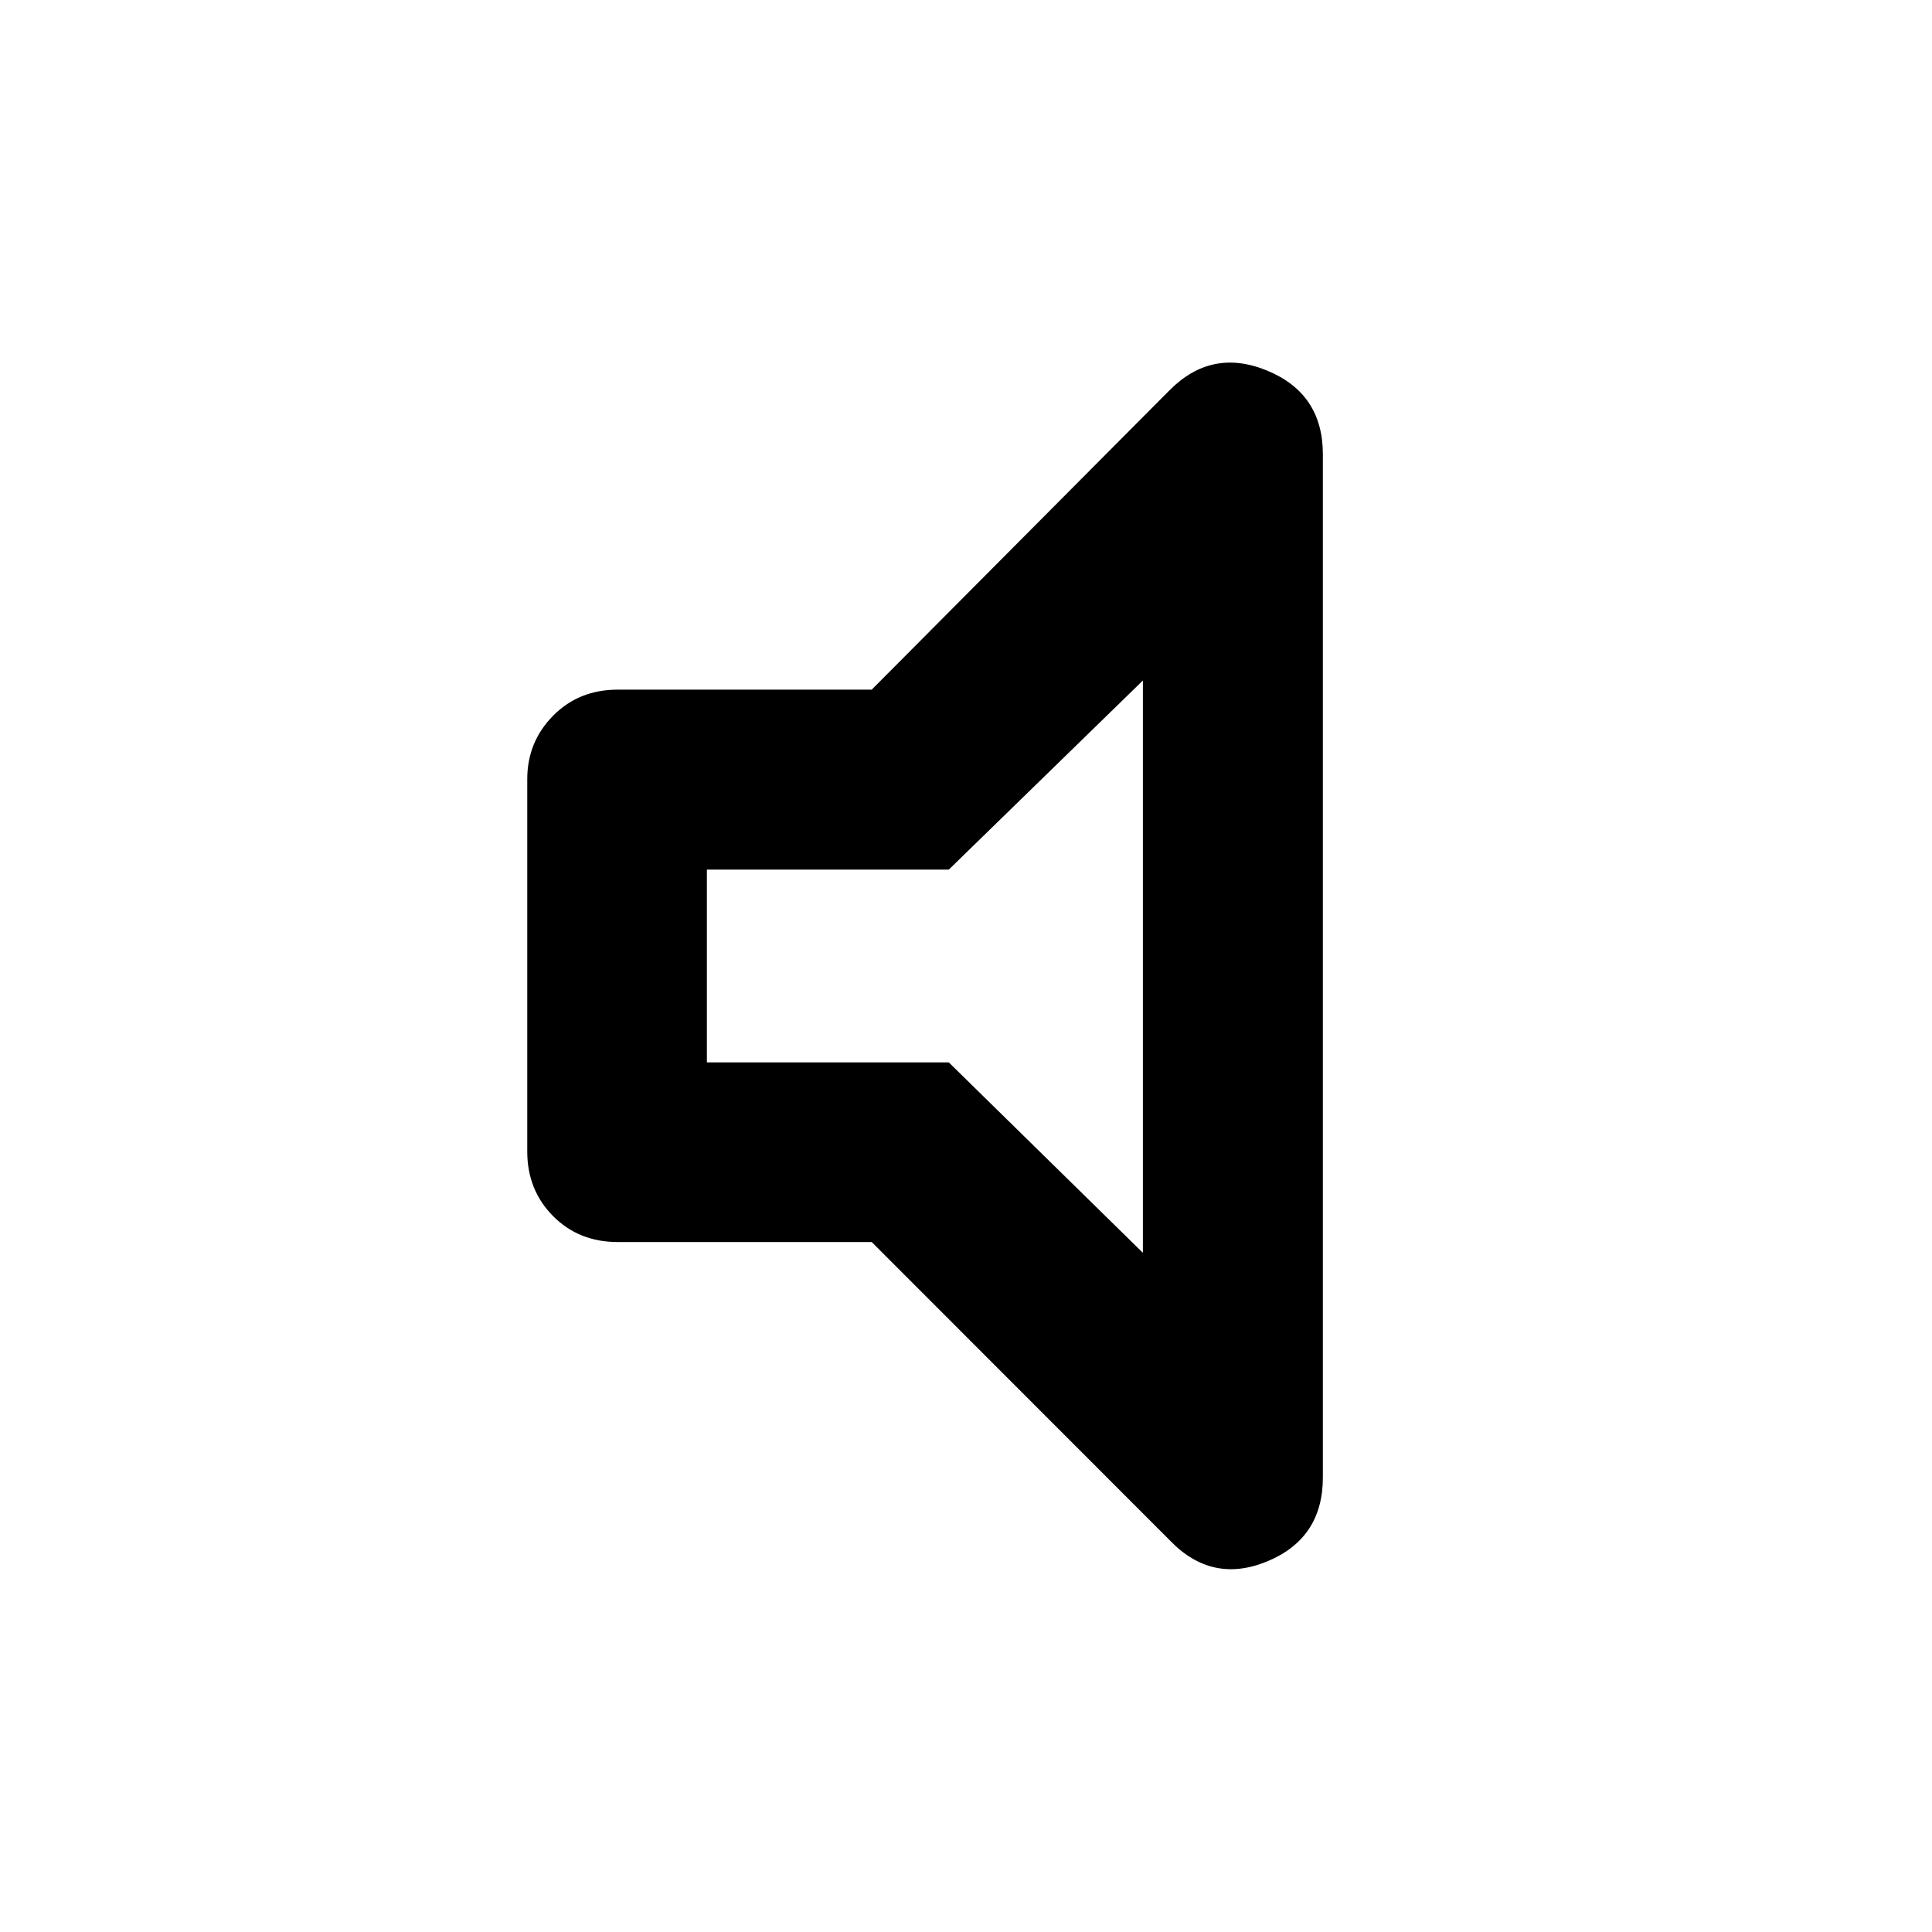 <svg xmlns="http://www.w3.org/2000/svg" height="40" viewBox="0 -960 960 960" width="40"><path d="M433.15-342.84h-126.2q-19.36 0-32.16-12.92-12.8-12.93-12.8-32.04v-185.06q0-18.45 12.8-31.46 12.8-13 32.16-13h126.2l147.96-148.73q21.02-21.2 48.61-9.77 27.6 11.44 27.6 41.52v508.44q0 30.24-27.6 41.68-27.59 11.43-48.61-10.6L433.15-342.84Zm-81.9-89.26h120.21l96.44 94.62v-284.38l-96.44 93.96H351.25v95.8ZM459.24-480Z"/></svg>